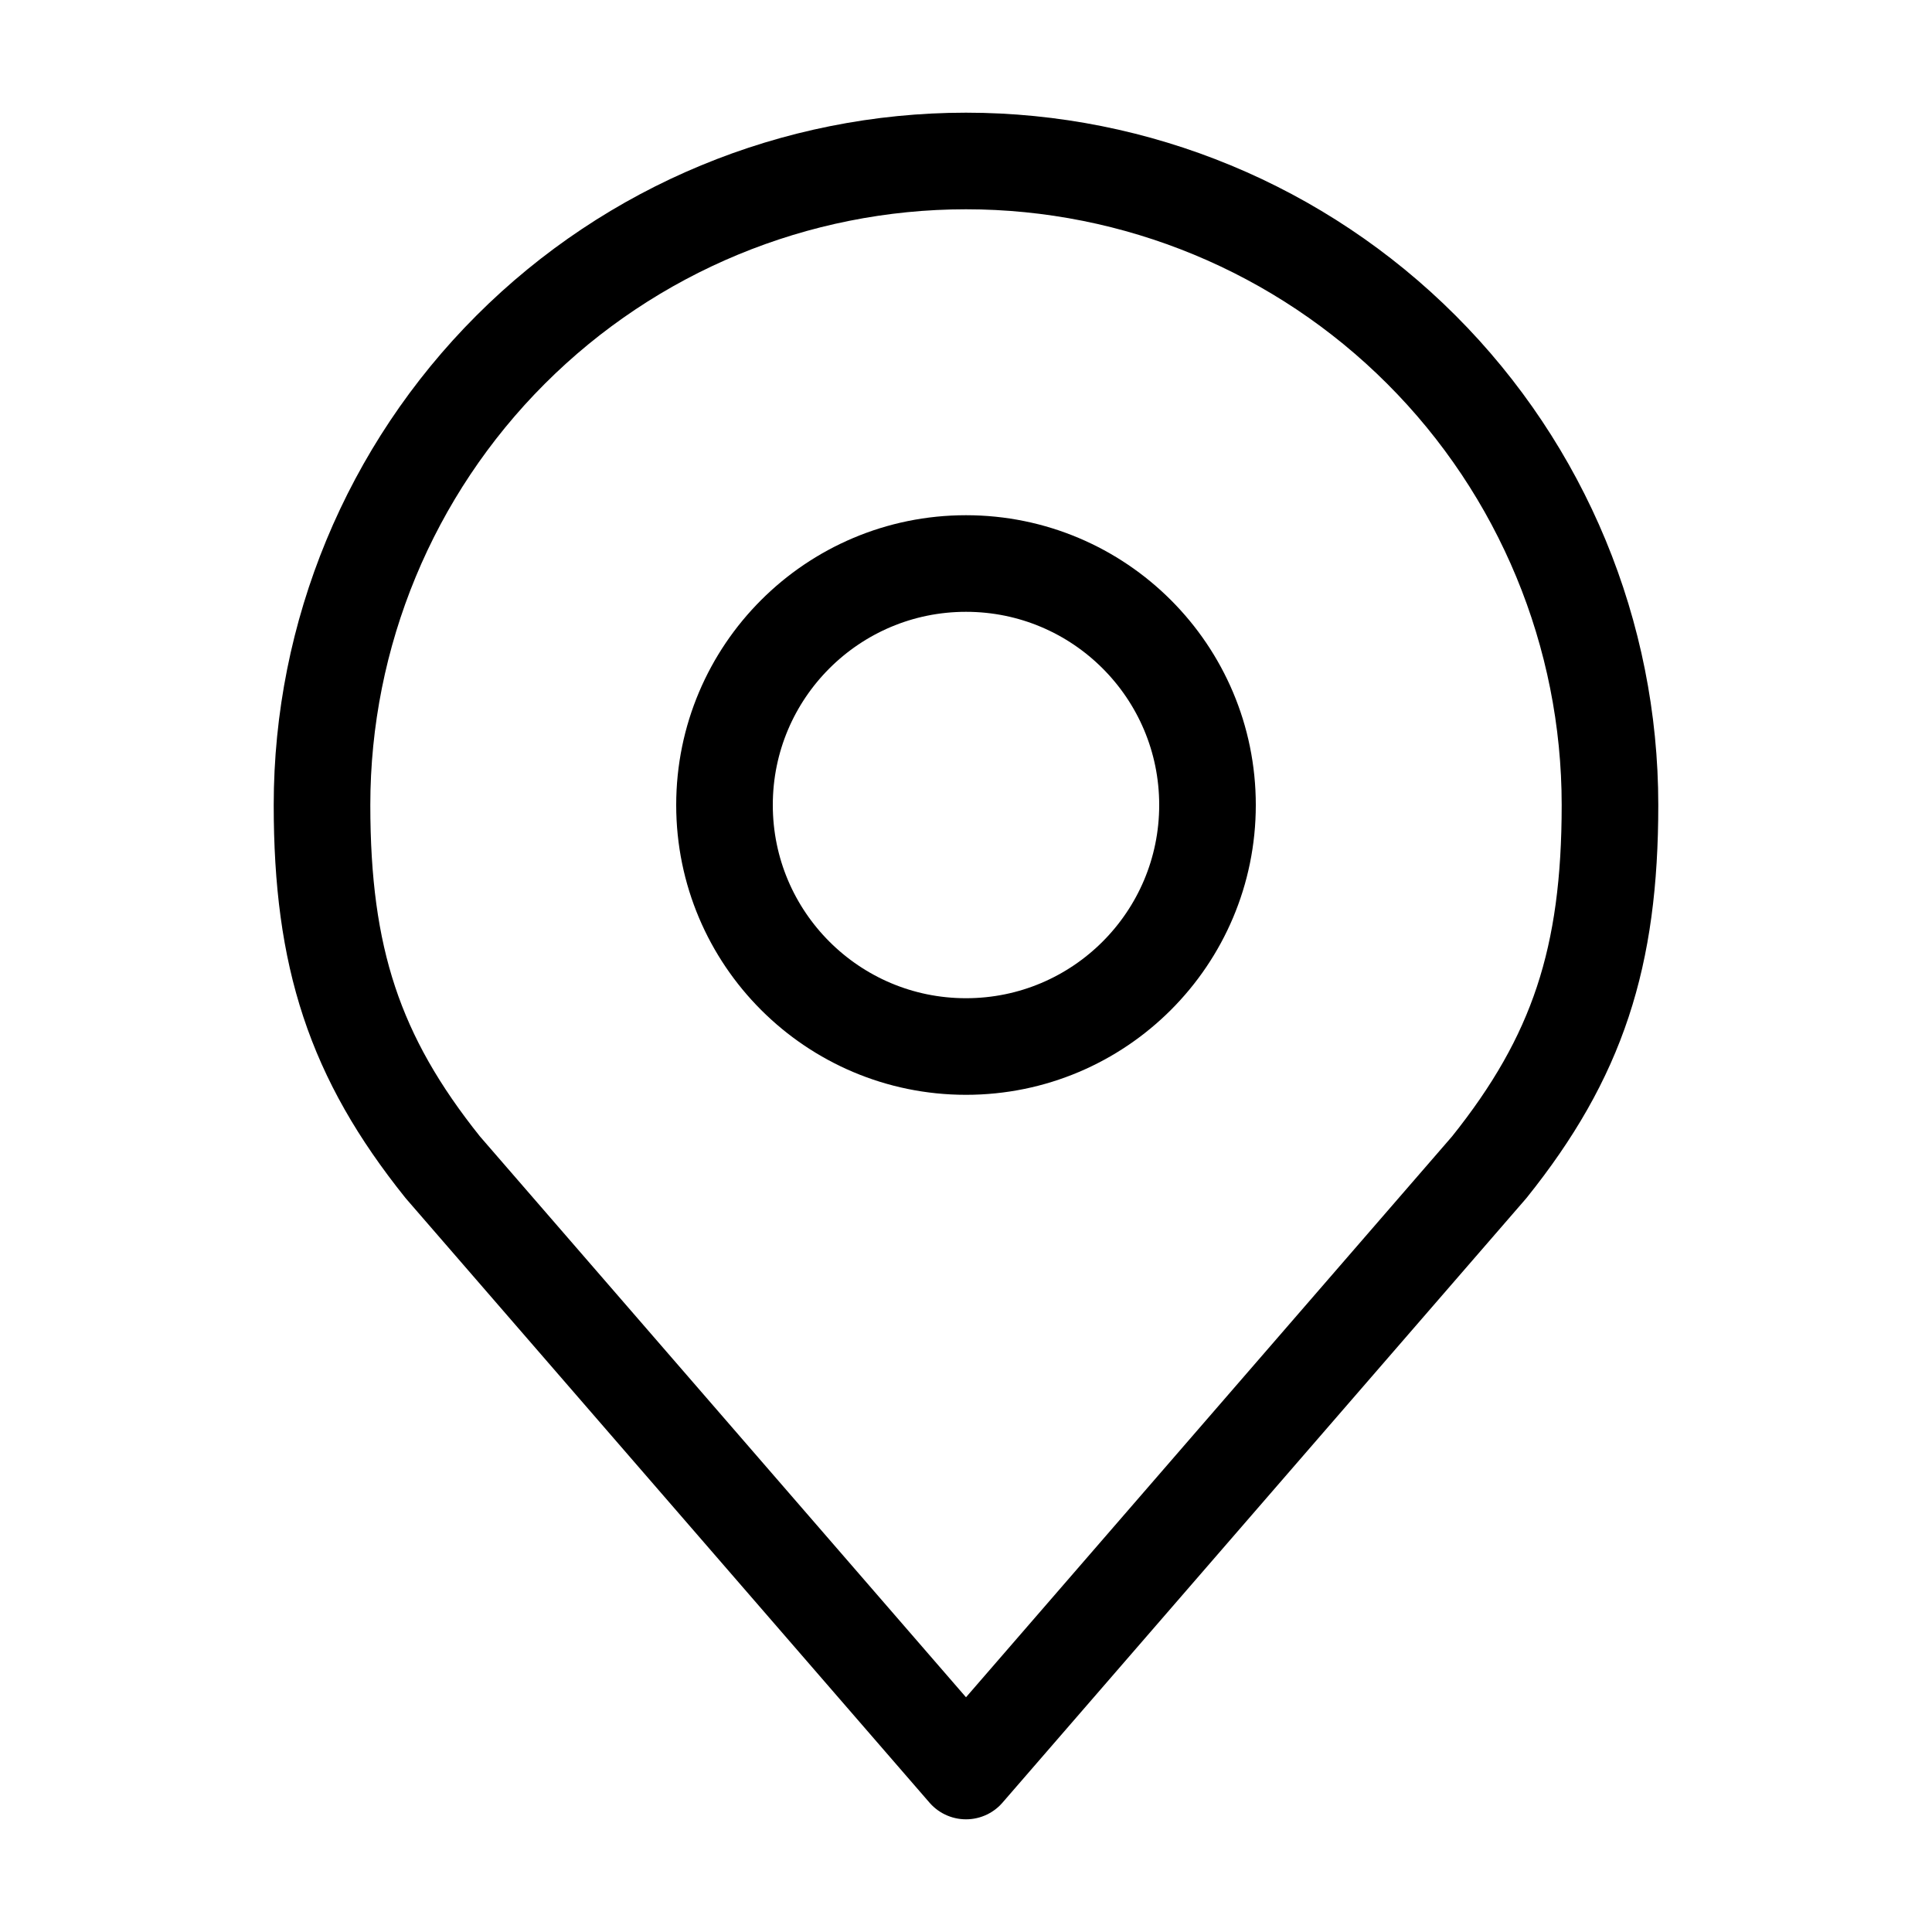 <svg width="40" height="40" viewBox="0 0 40 40" fill="none" xmlns="http://www.w3.org/2000/svg">
<path d="M20 21.667C22.761 21.667 25 19.428 25 16.667C25 13.905 22.761 11.667 20 11.667C17.239 11.667 15 13.905 15 16.667C15 19.428 17.239 21.667 20 21.667Z" stroke="black" stroke-width="2" stroke-linecap="round" stroke-linejoin="round"/>
<path d="M20 3.333C16.464 3.333 13.072 4.738 10.572 7.239C8.071 9.739 6.667 13.13 6.667 16.667C6.667 19.82 7.337 21.883 9.167 24.167L20 36.667L30.833 24.167C32.663 21.883 33.333 19.82 33.333 16.667C33.333 13.13 31.929 9.739 29.428 7.239C26.928 4.738 23.536 3.333 20 3.333V3.333Z" stroke="black" stroke-width="2" stroke-linecap="round" stroke-linejoin="round"/>
</svg>
